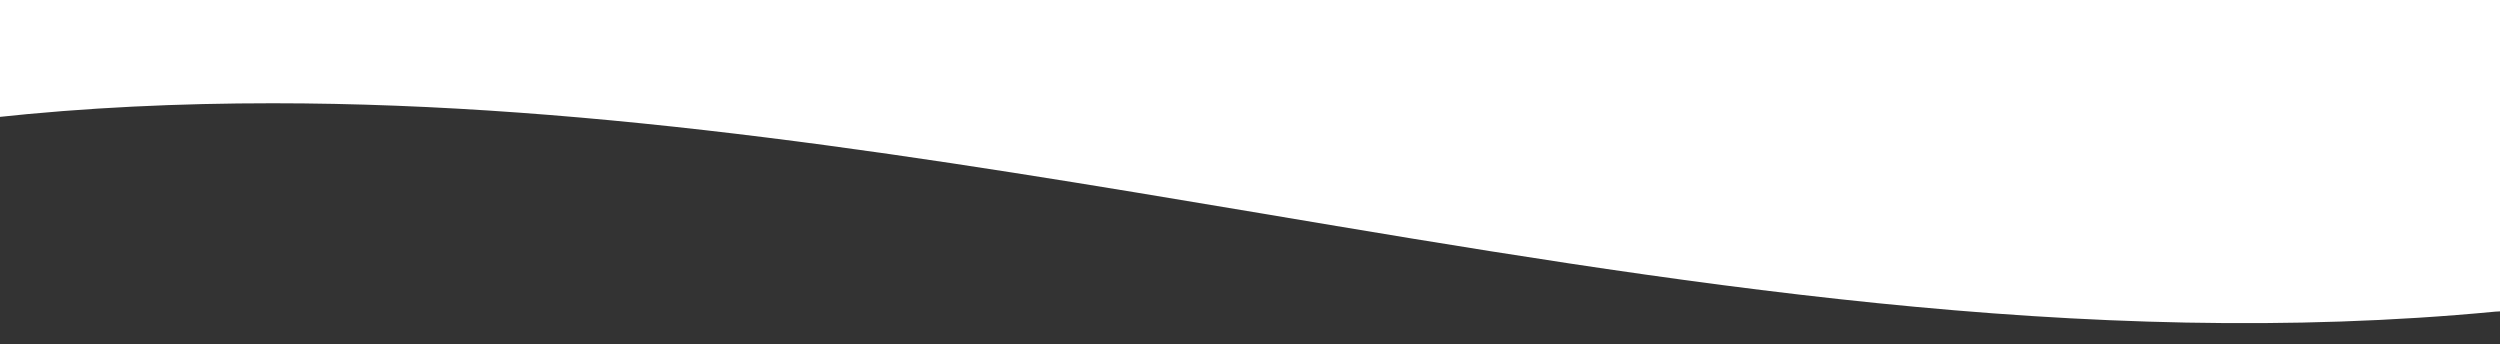 <?xml version="1.0" encoding="utf-8"?>
<!-- Generator: Adobe Illustrator 22.0.0, SVG Export Plug-In . SVG Version: 6.00 Build 0)  -->
<svg version="1.1" id="Layer_1" xmlns="http://www.w3.org/2000/svg" xmlns:xlink="http://www.w3.org/1999/xlink" x="0px" y="0px"
	 viewBox="0 0 539.9 74.3" style="enable-background:new 0 0 539.9 74.3;" xml:space="preserve">
<rect x="0" y="0" width="539.9" height="74.3" fill="#333333" stroke="none"/>
<style type="text/css">
	.st0{fill:#FFFFFF;}
</style>
<path class="st0" d="M-3-1.7v24v3.3c0.5-0.1,0.9-0.1,1.4-0.2c20.2-2.2,40.4-3.1,60.5-3.1c71,0,142.1,11.8,213,23.7
	c89,15,178,29.8,267,21.3c1.5-0.1,3-0.2,4.5-0.1V22.3v-24H-3z"/>
</svg>
